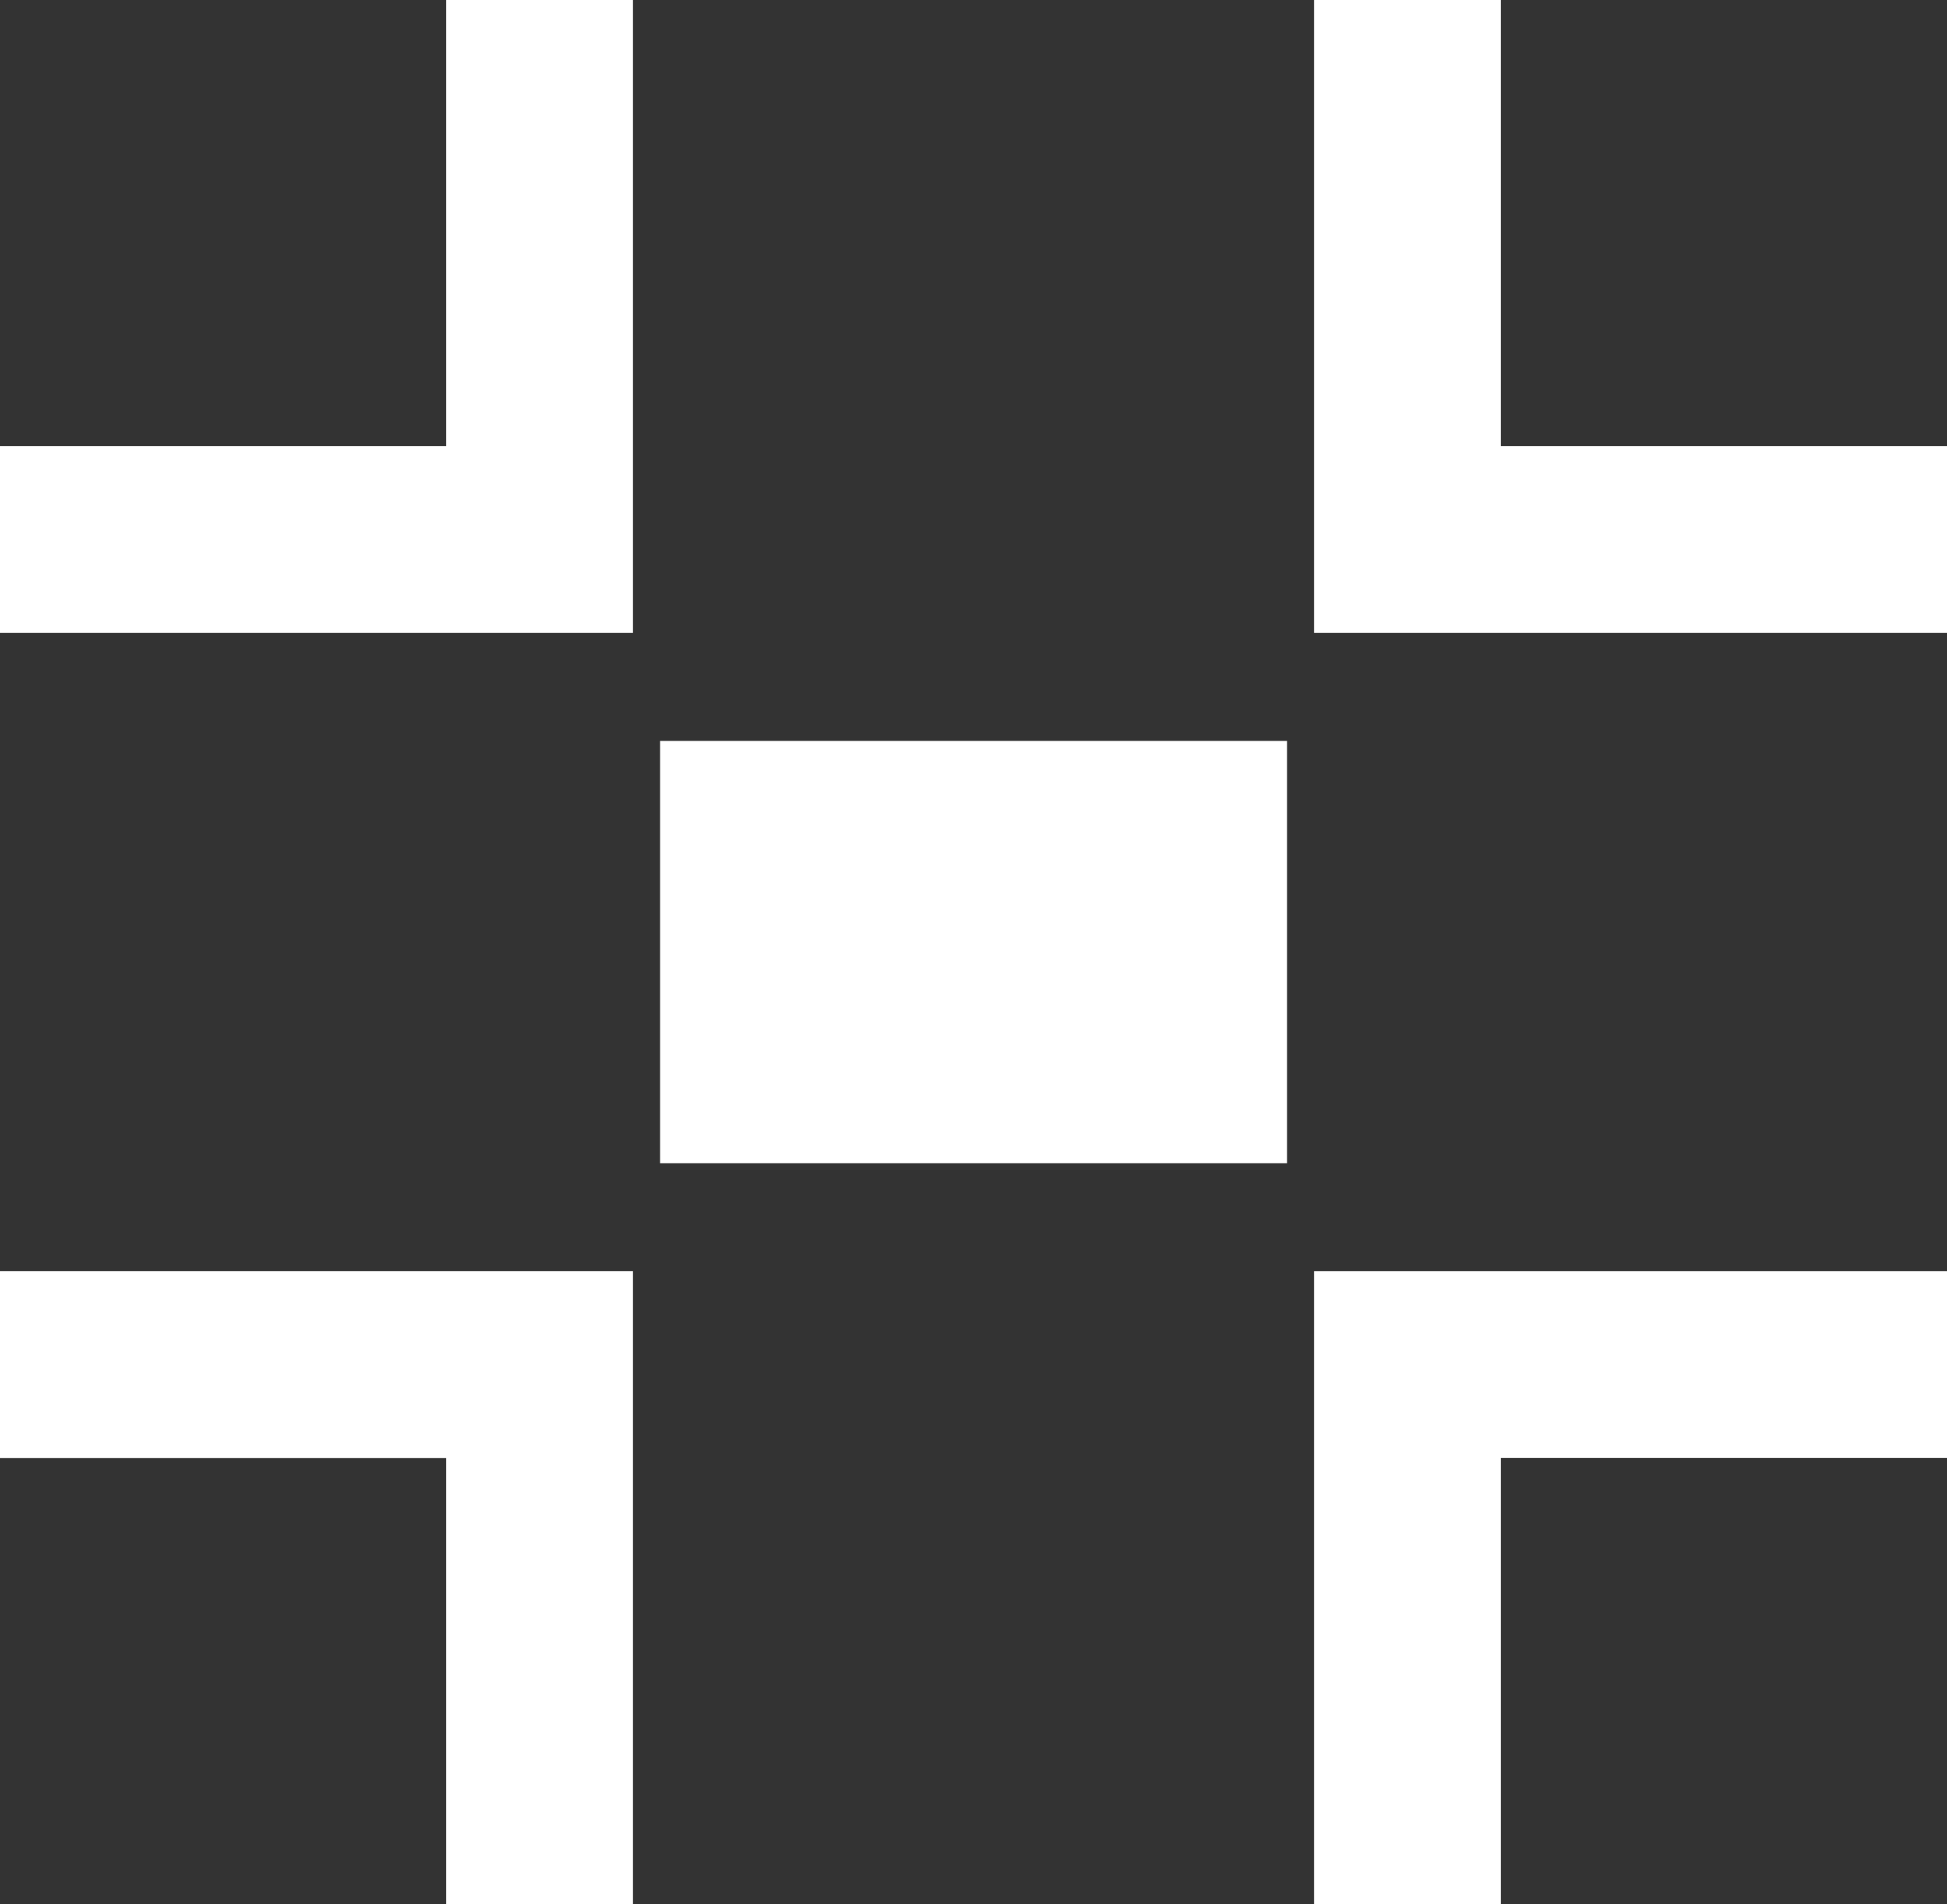 <svg xmlns="http://www.w3.org/2000/svg" width="13.645" height="13.346" viewBox="0 0 13.645 13.346"><rect x="0" y="0" width="13.645" height="13.346" fill="#333333" stroke="none"/><g transform="translate(0 -5.434)"><g transform="translate(0 5.434)"><g transform="translate(0 0)"><path d="M3.127,8.561H0V9.87H4.436V5.434H3.127Z" transform="translate(0 -5.434)" fill="#fff"/><path d="M336.209,8.561V5.434H334.9V9.87h4.436V8.561Z" transform="translate(-325.691 -5.434)" fill="#fff"/><path d="M0,330.774H3.127V333.9H4.436v-4.436H0Z" transform="translate(0 -320.555)" fill="#fff"/><path d="M334.9,333.9h1.309v-3.127h3.127v-1.309H334.9Z" transform="translate(-325.691 -320.555)" fill="#fff"/></g><rect width="4.394" height="2.96" transform="translate(4.626 5.193)" fill="#fff"/></g></g></svg>